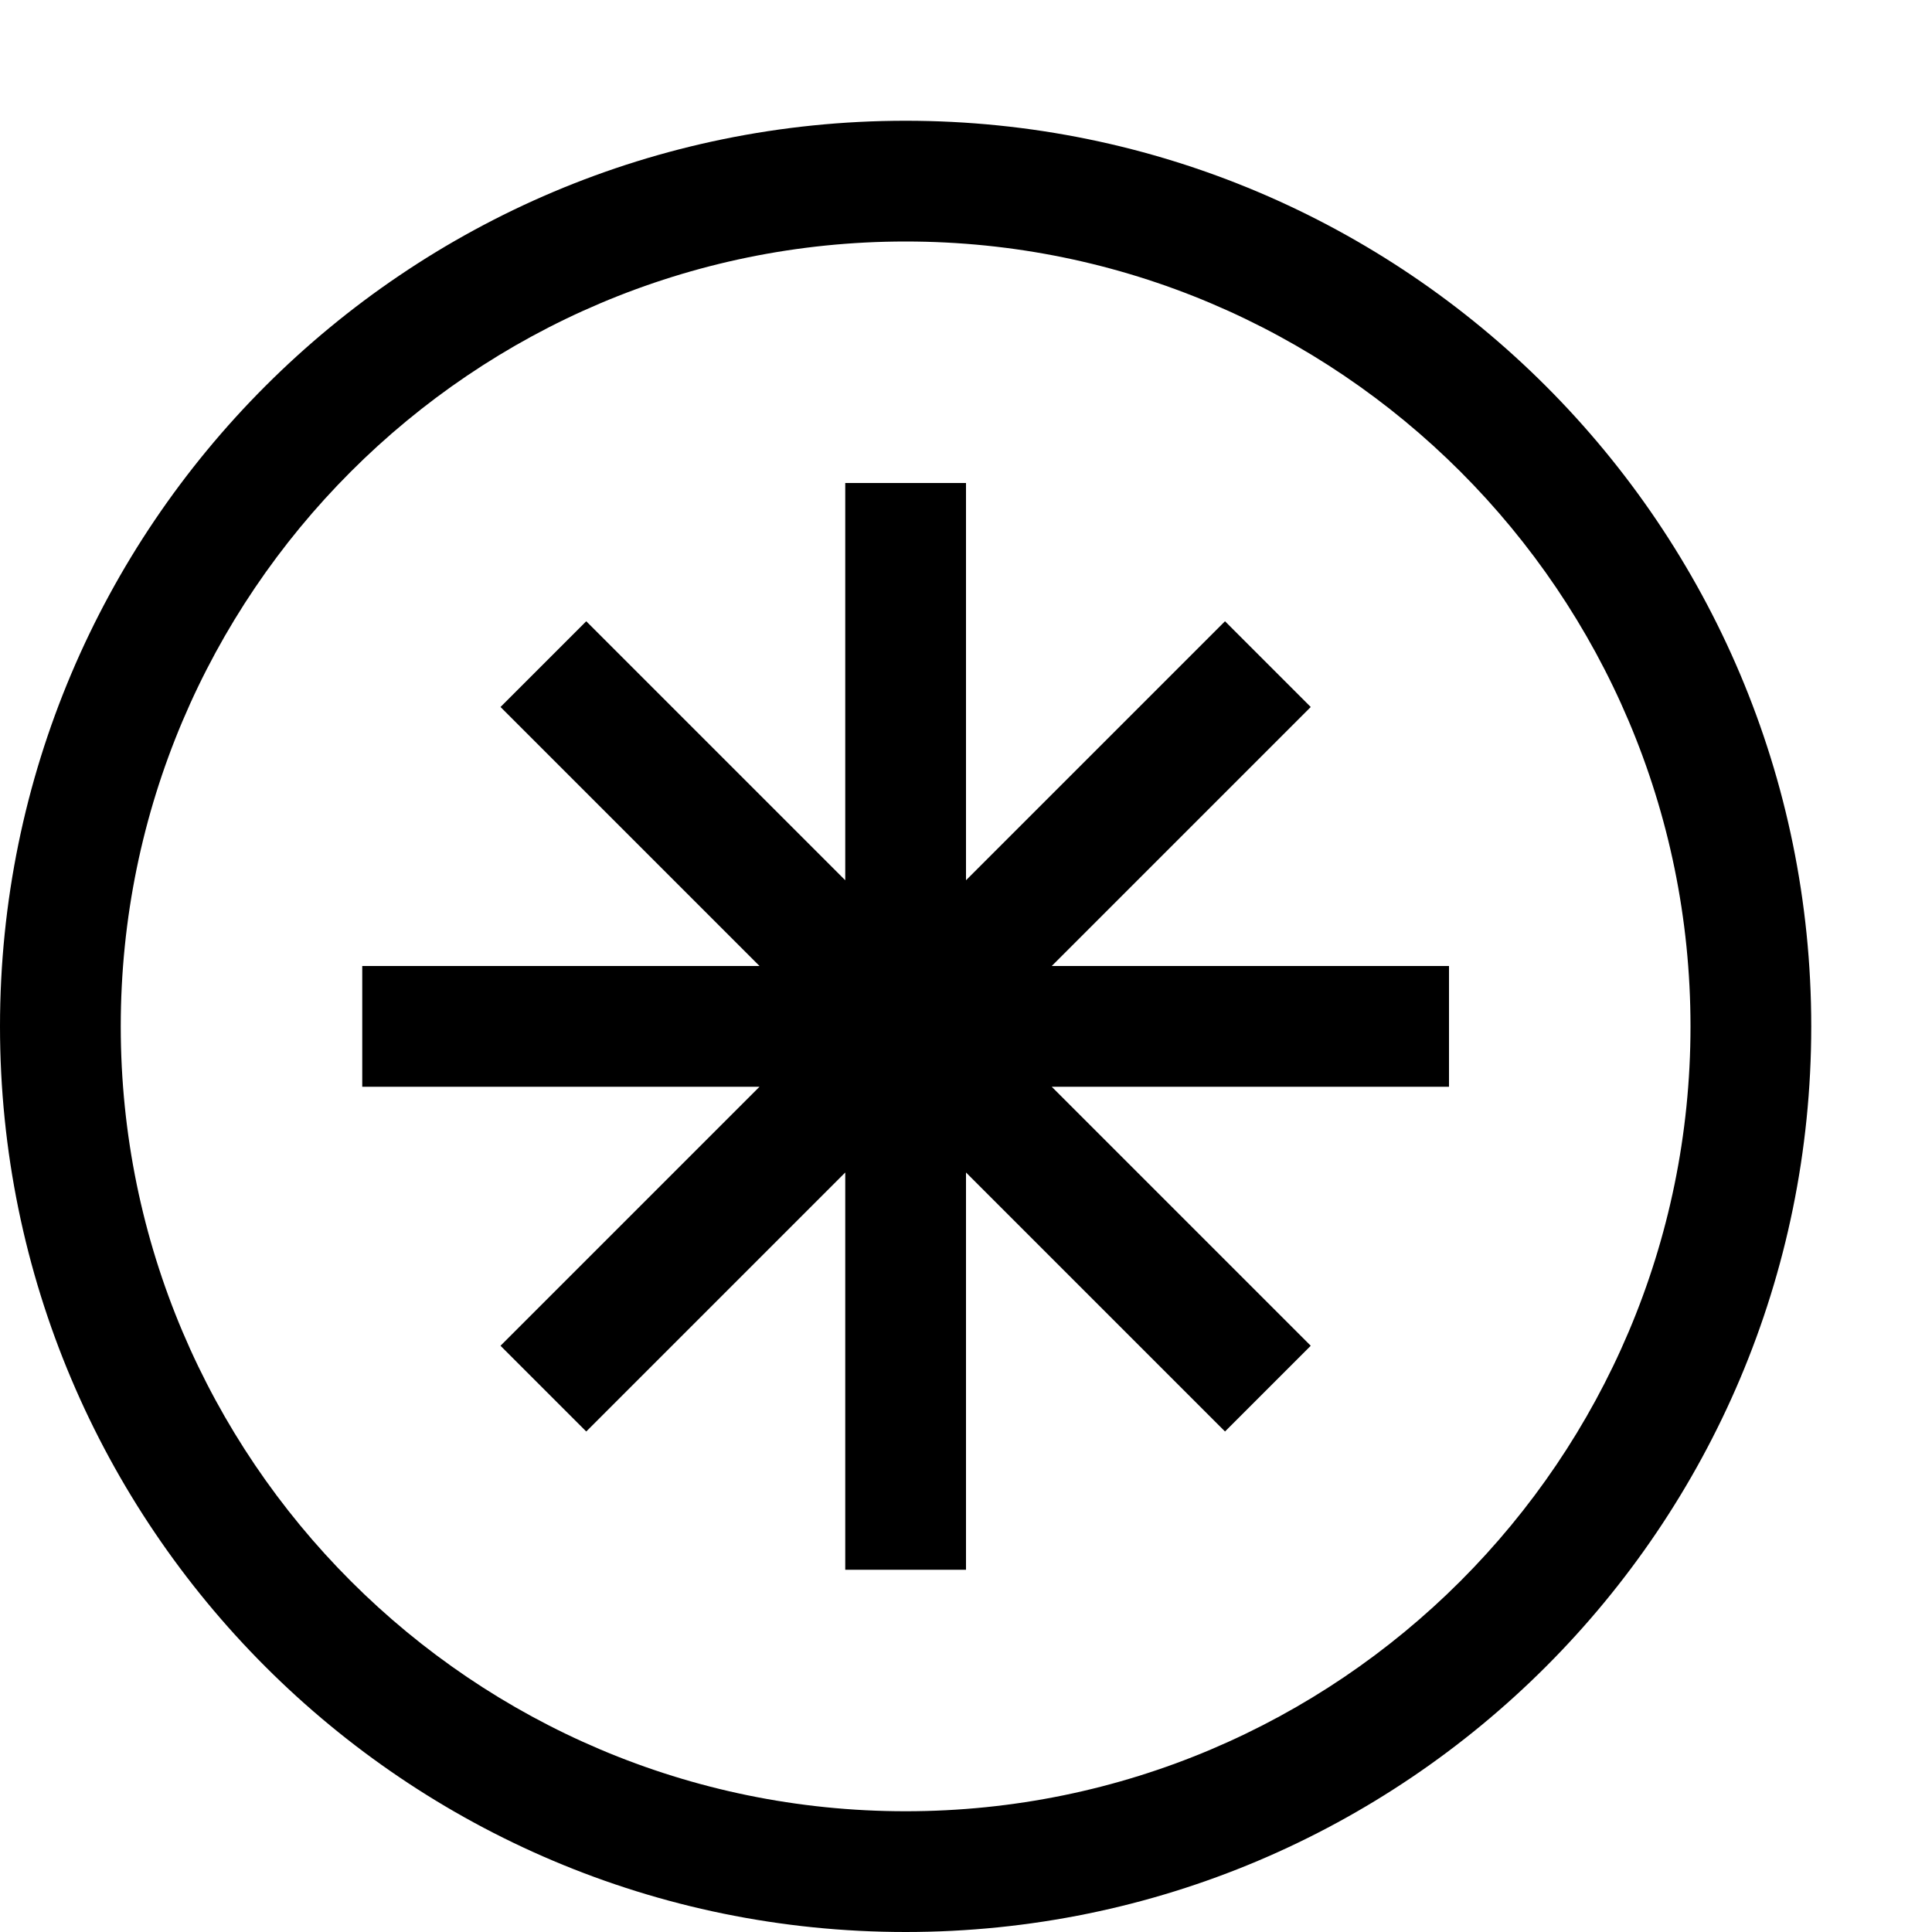 <?xml version="1.0" encoding="utf-8"?>
<!-- Generator: Adobe Illustrator 16.0.0, SVG Export Plug-In . SVG Version: 6.00 Build 0)  -->
<!DOCTYPE svg PUBLIC "-//W3C//DTD SVG 1.1//EN" "http://www.w3.org/Graphics/SVG/1.1/DTD/svg11.dtd">
<svg xmlns="http://www.w3.org/2000/svg" xmlns:xlink="http://www.w3.org/1999/xlink" version="1.1" id="Capa_1" x="0px" y="0px" width="32px" height="32px" viewBox="0 0 32 32" enable-background="new 0 0 32 32" xml:space="preserve">
<g>
	<path d="M15,2C6.72,2,0,8.72,0,17c0,8.28,6.72,15,15,15c8.28,0,15-6.72,15-15C30,8.72,23.28,2,15,2z M15,30C7.83,30,2,24.17,2,17   S7.83,4,15,4s13,5.83,13,13S22.17,30,15,30z"/>
</g>
<g>
	<polygon points="24,18 17.42,18 21.71,22.29 20.29,23.71 16,19.42 16,26 14,26 14,19.42 9.71,23.71 8.29,22.29 12.58,18 6,18 6,16    12.58,16 8.29,11.71 9.71,10.29 14,14.58 14,8 16,8 16,14.58 20.29,10.29 21.71,11.71 17.42,16 24,16  "/>
</g>
</svg>
